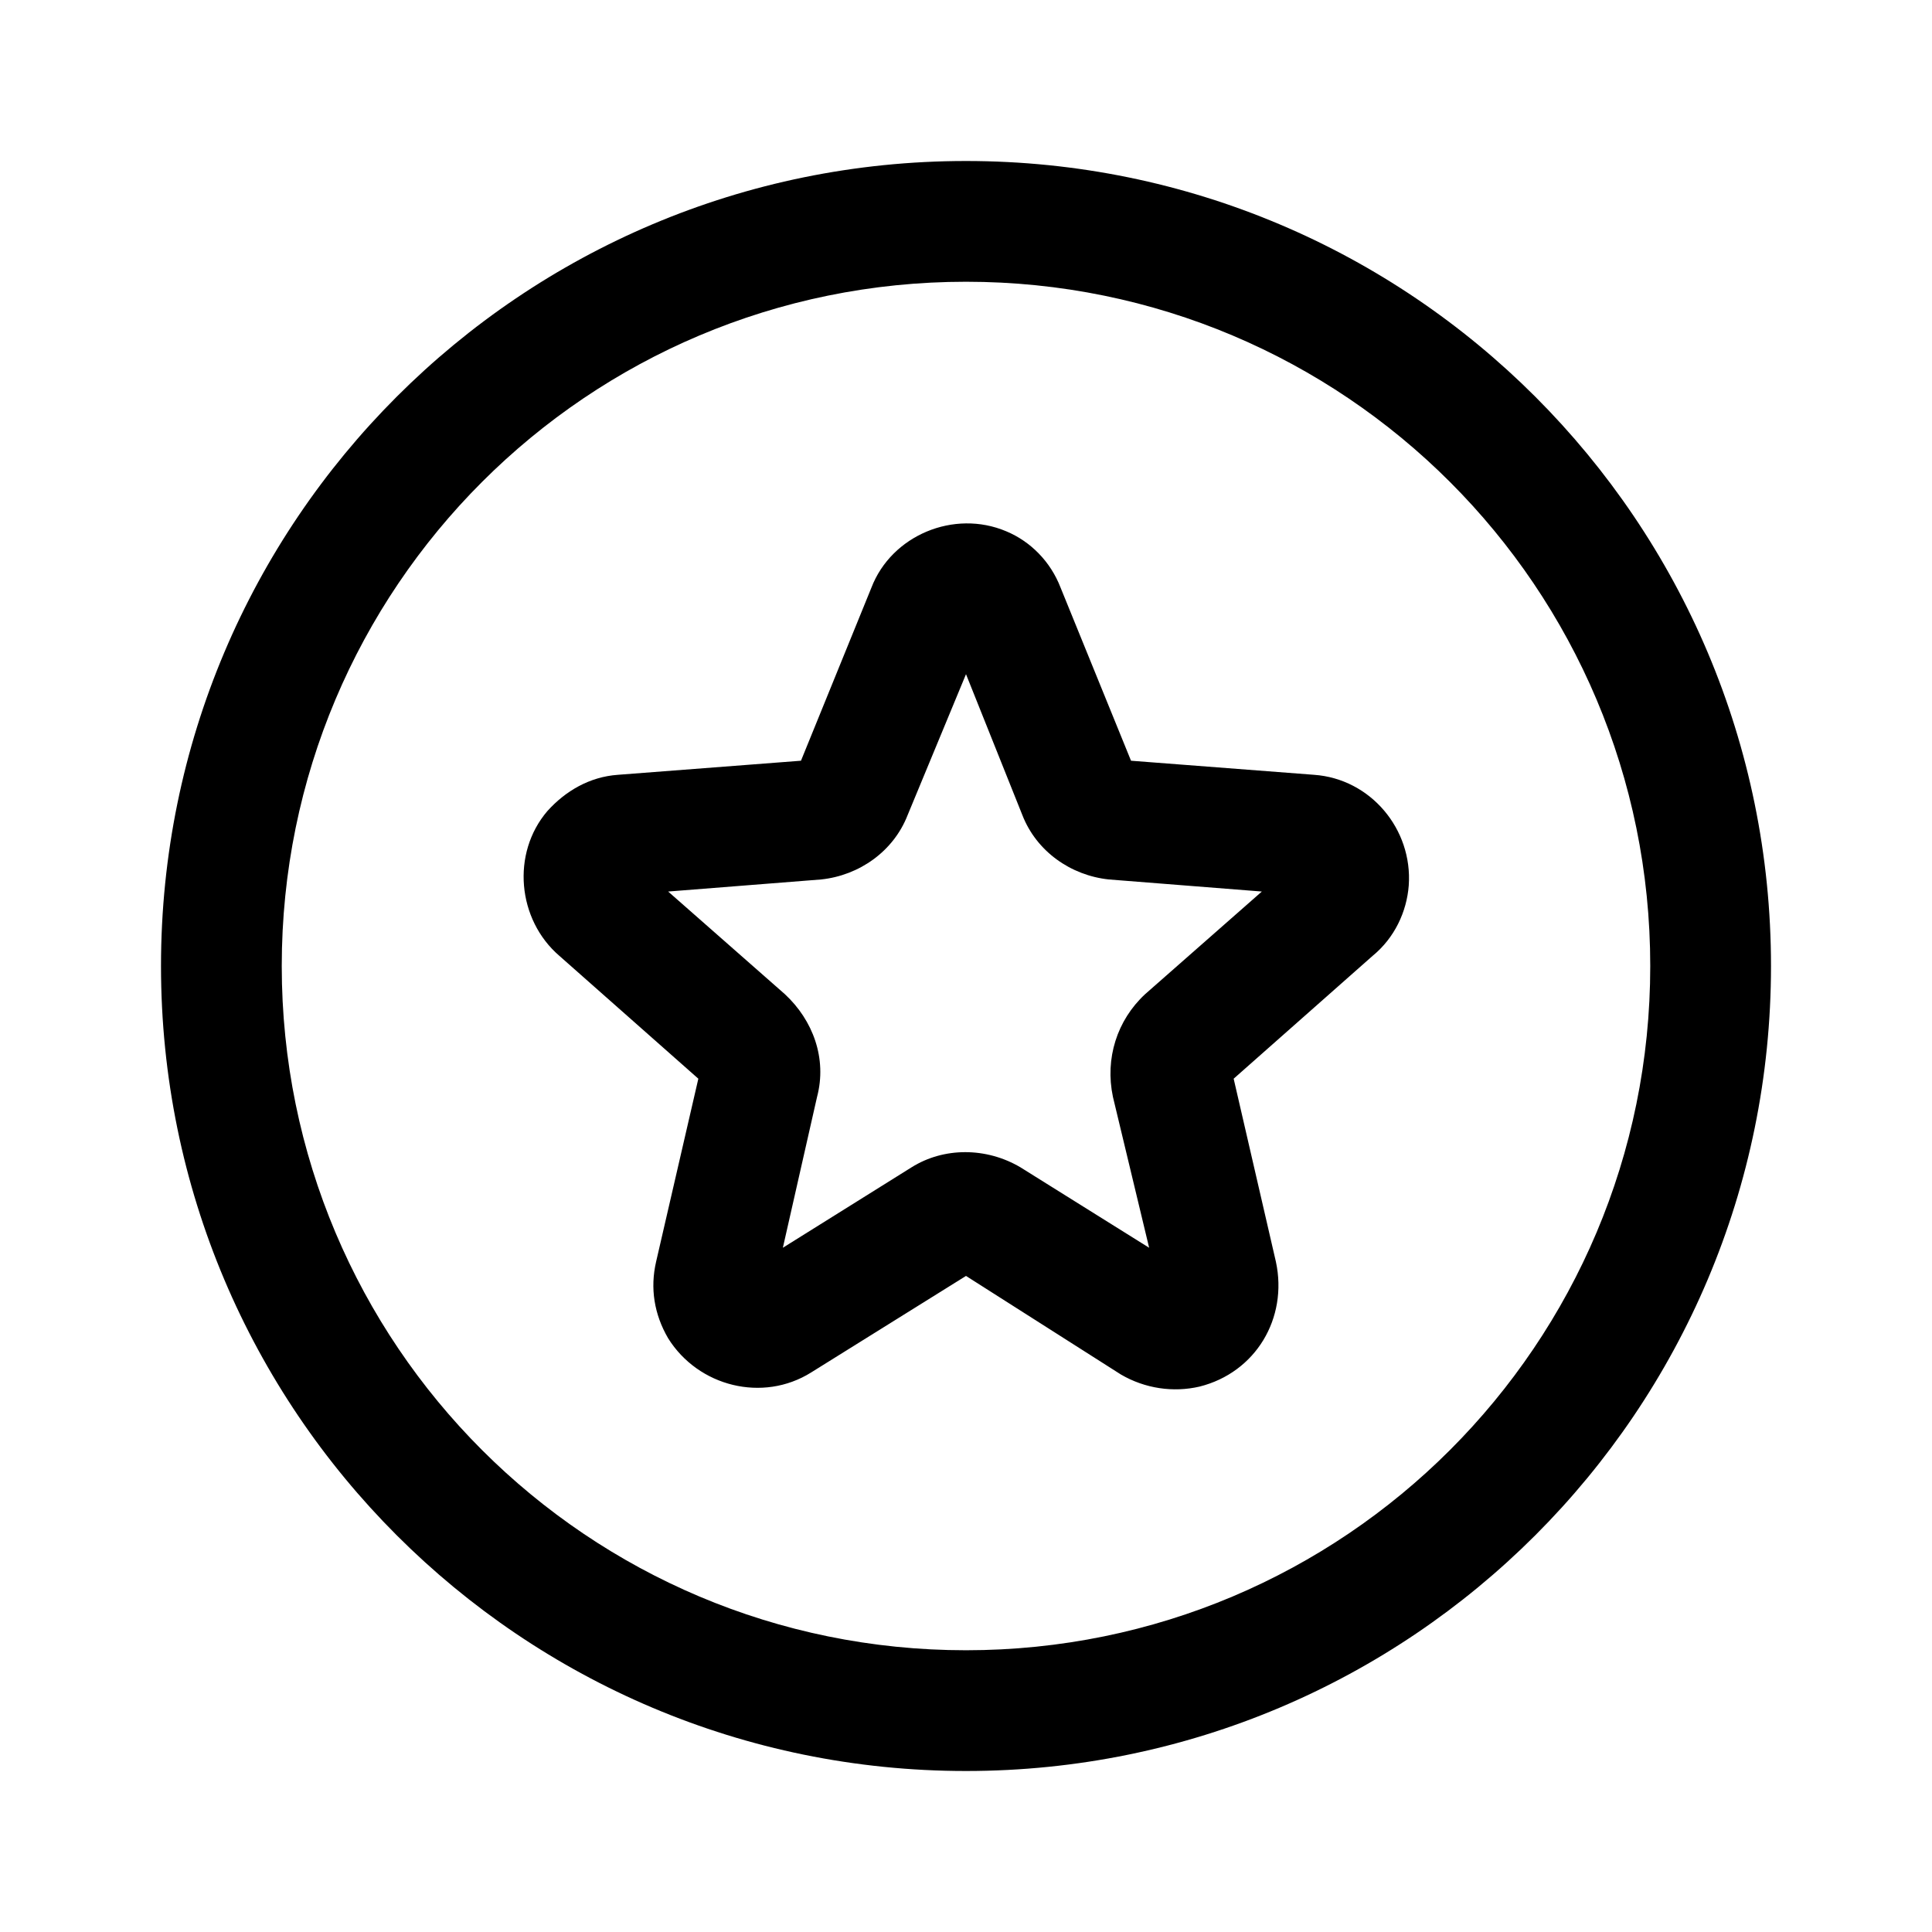 <svg xmlns="http://www.w3.org/2000/svg" viewBox="0 0 96 96">
    <path d="M48 8c22.1 0 40 17.9 40 40S70.1 88 48 88 8 70.1 8 48 25.9 8 48 8zm0 6c-18.8 0-34 15.2-34 34s15.2 34 34 34 34-15.2 34-34-15.2-34-34-34zm2 12.4c1.2.5 2.2 1.5 2.7 2.8l3.5 8.6 9.1.7c2.8.2 4.9 2.7 4.7 5.5-.1 1.3-.7 2.6-1.8 3.5l-6.9 6.1 2.1 9.1c.6 2.8-1 5.5-3.8 6.2-1.3.3-2.7.1-3.9-.6L48 63.4l-7.7 4.8c-2.4 1.5-5.6.7-7.1-1.7-.7-1.2-.9-2.5-.6-3.8l2.1-9.1-6.9-6.1c-2.1-1.8-2.4-5.1-.6-7.2.9-1 2.1-1.7 3.5-1.8l9.1-.7 3.5-8.6c1-2.6 4.1-3.9 6.7-2.8zm-2 7.1-2.9 7c-.7 1.8-2.4 3-4.3 3.2l-7.6.6 5.8 5.1c1.4 1.3 2.1 3.2 1.6 5.1L38.9 62l6.4-4c1.6-1 3.7-1 5.4 0l6.4 4-1.8-7.5c-.4-1.9.2-3.8 1.6-5.1l5.8-5.1-7.6-.6c-1.9-.2-3.6-1.4-4.3-3.2l-2.8-7z"/>
</svg>
